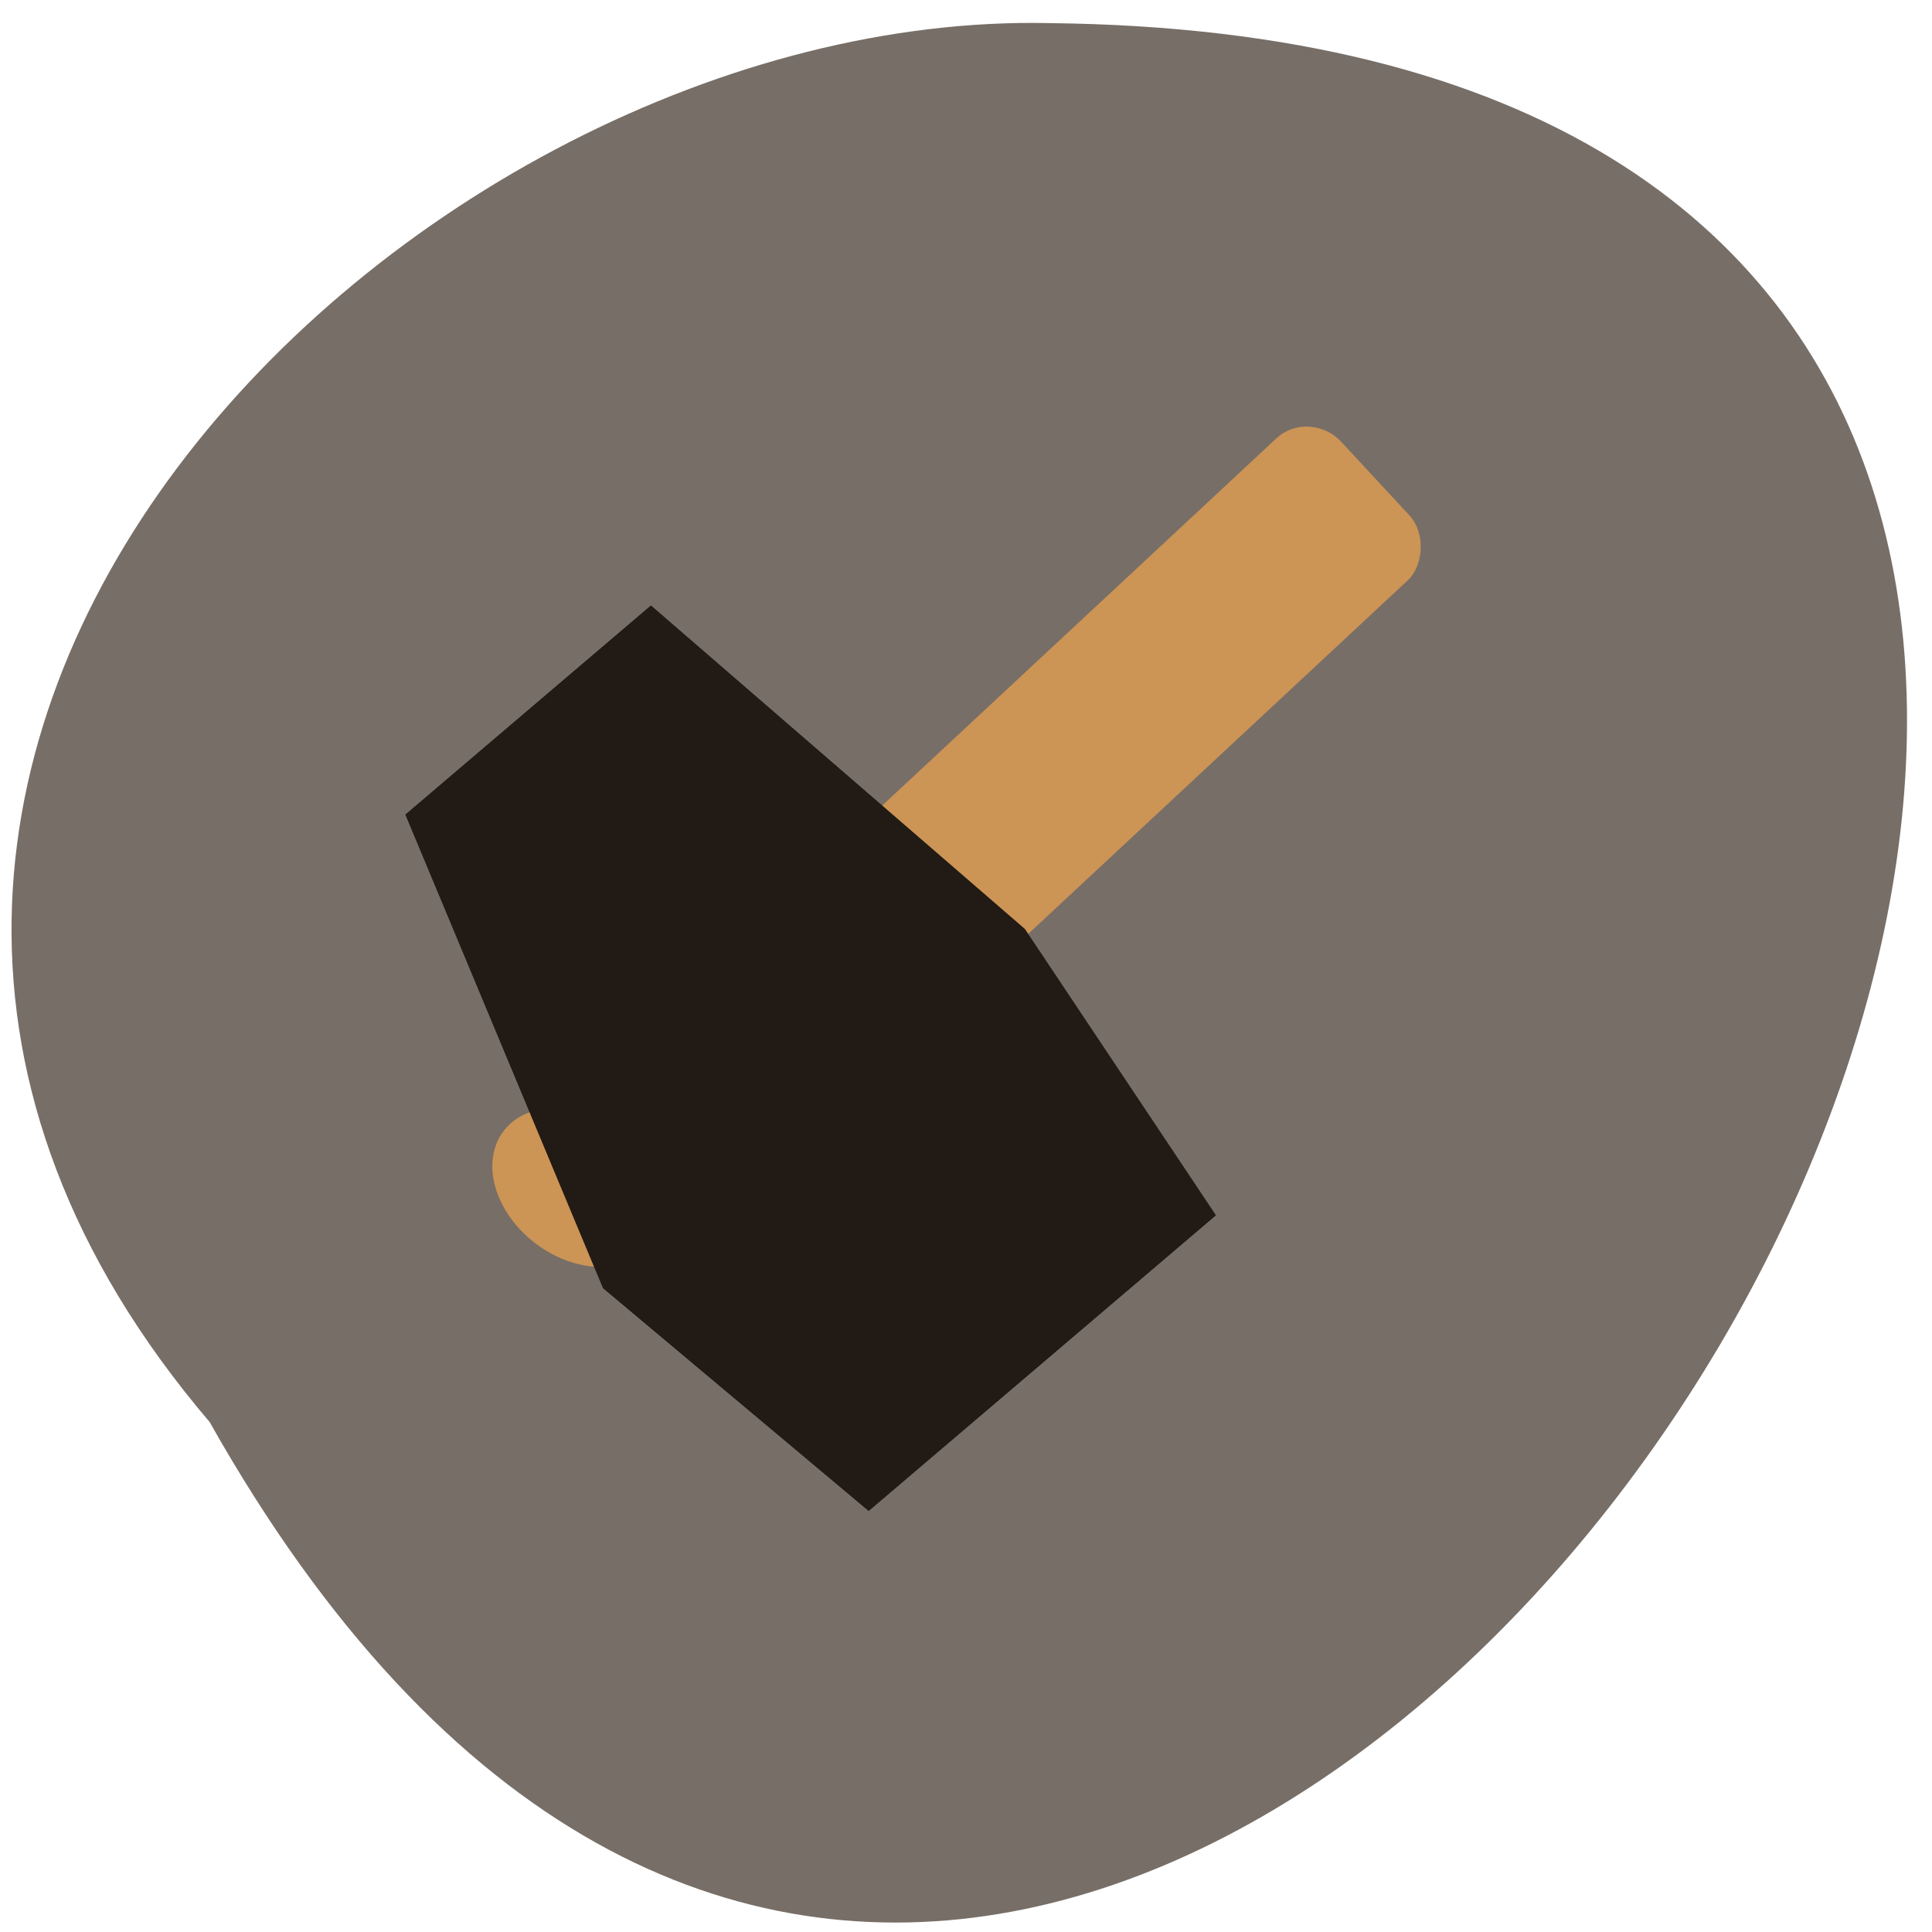 <svg xmlns="http://www.w3.org/2000/svg" viewBox="0 0 256 256"><g fill="#776e67" color="#000"><path d="M 227.99,995.36 C 371.85,787.37 -90.55,695.71 16.15,954.06 c 34.09,84.998 165.28,149.74 211.84,41.3 z" transform="matrix(-0.36 0.954 -0.849 -0.405 954.92 374.05)"/></g><path d="m 108.34 169.41 a 7.797 6.976 0 1 1 -15.594 0 7.797 6.976 0 1 1 15.594 0 z" transform="matrix(1.266 0.956 -0.802 1.065 85.16 -119.19)" fill="#cc9455"/><g transform="matrix(0.921 0.39 -0.39 0.921 69.879 -41.661)"><rect width="25.633" height="83.25" x="140.62" y="-10.932" transform="matrix(0.912 0.41 -0.408 0.913 0 0)" rx="6.219" ry="5.98" fill="#cc9455"/><g fill="#221b15"><g fill-rule="evenodd"><path d="m 43.45 144.03 l 48.572 47.559 l 43.906 13.454 l -59.48 -47.27 z"/><path d="m 62.6 105.85 l -19.15 38.18 l 32.995 13.742 l 17.02 -33.934 z"/><path d="m 93.47 123.84 l 69.54 27.22 l -27.08 53.989 l -59.48 -47.27 z"/><path d="m 62.6 105.85 l 62.32 20.15 l 38.09 25.05 l -69.54 -27.22 z"/></g><path d="m 124.92 126 l -32.898 65.59 l 43.906 13.454 l 27.08 -53.989 z"/><path d="m 62.6 105.85 l 62.32 20.15 l -32.898 65.59 l -48.572 -47.559 z"/></g></g></svg>